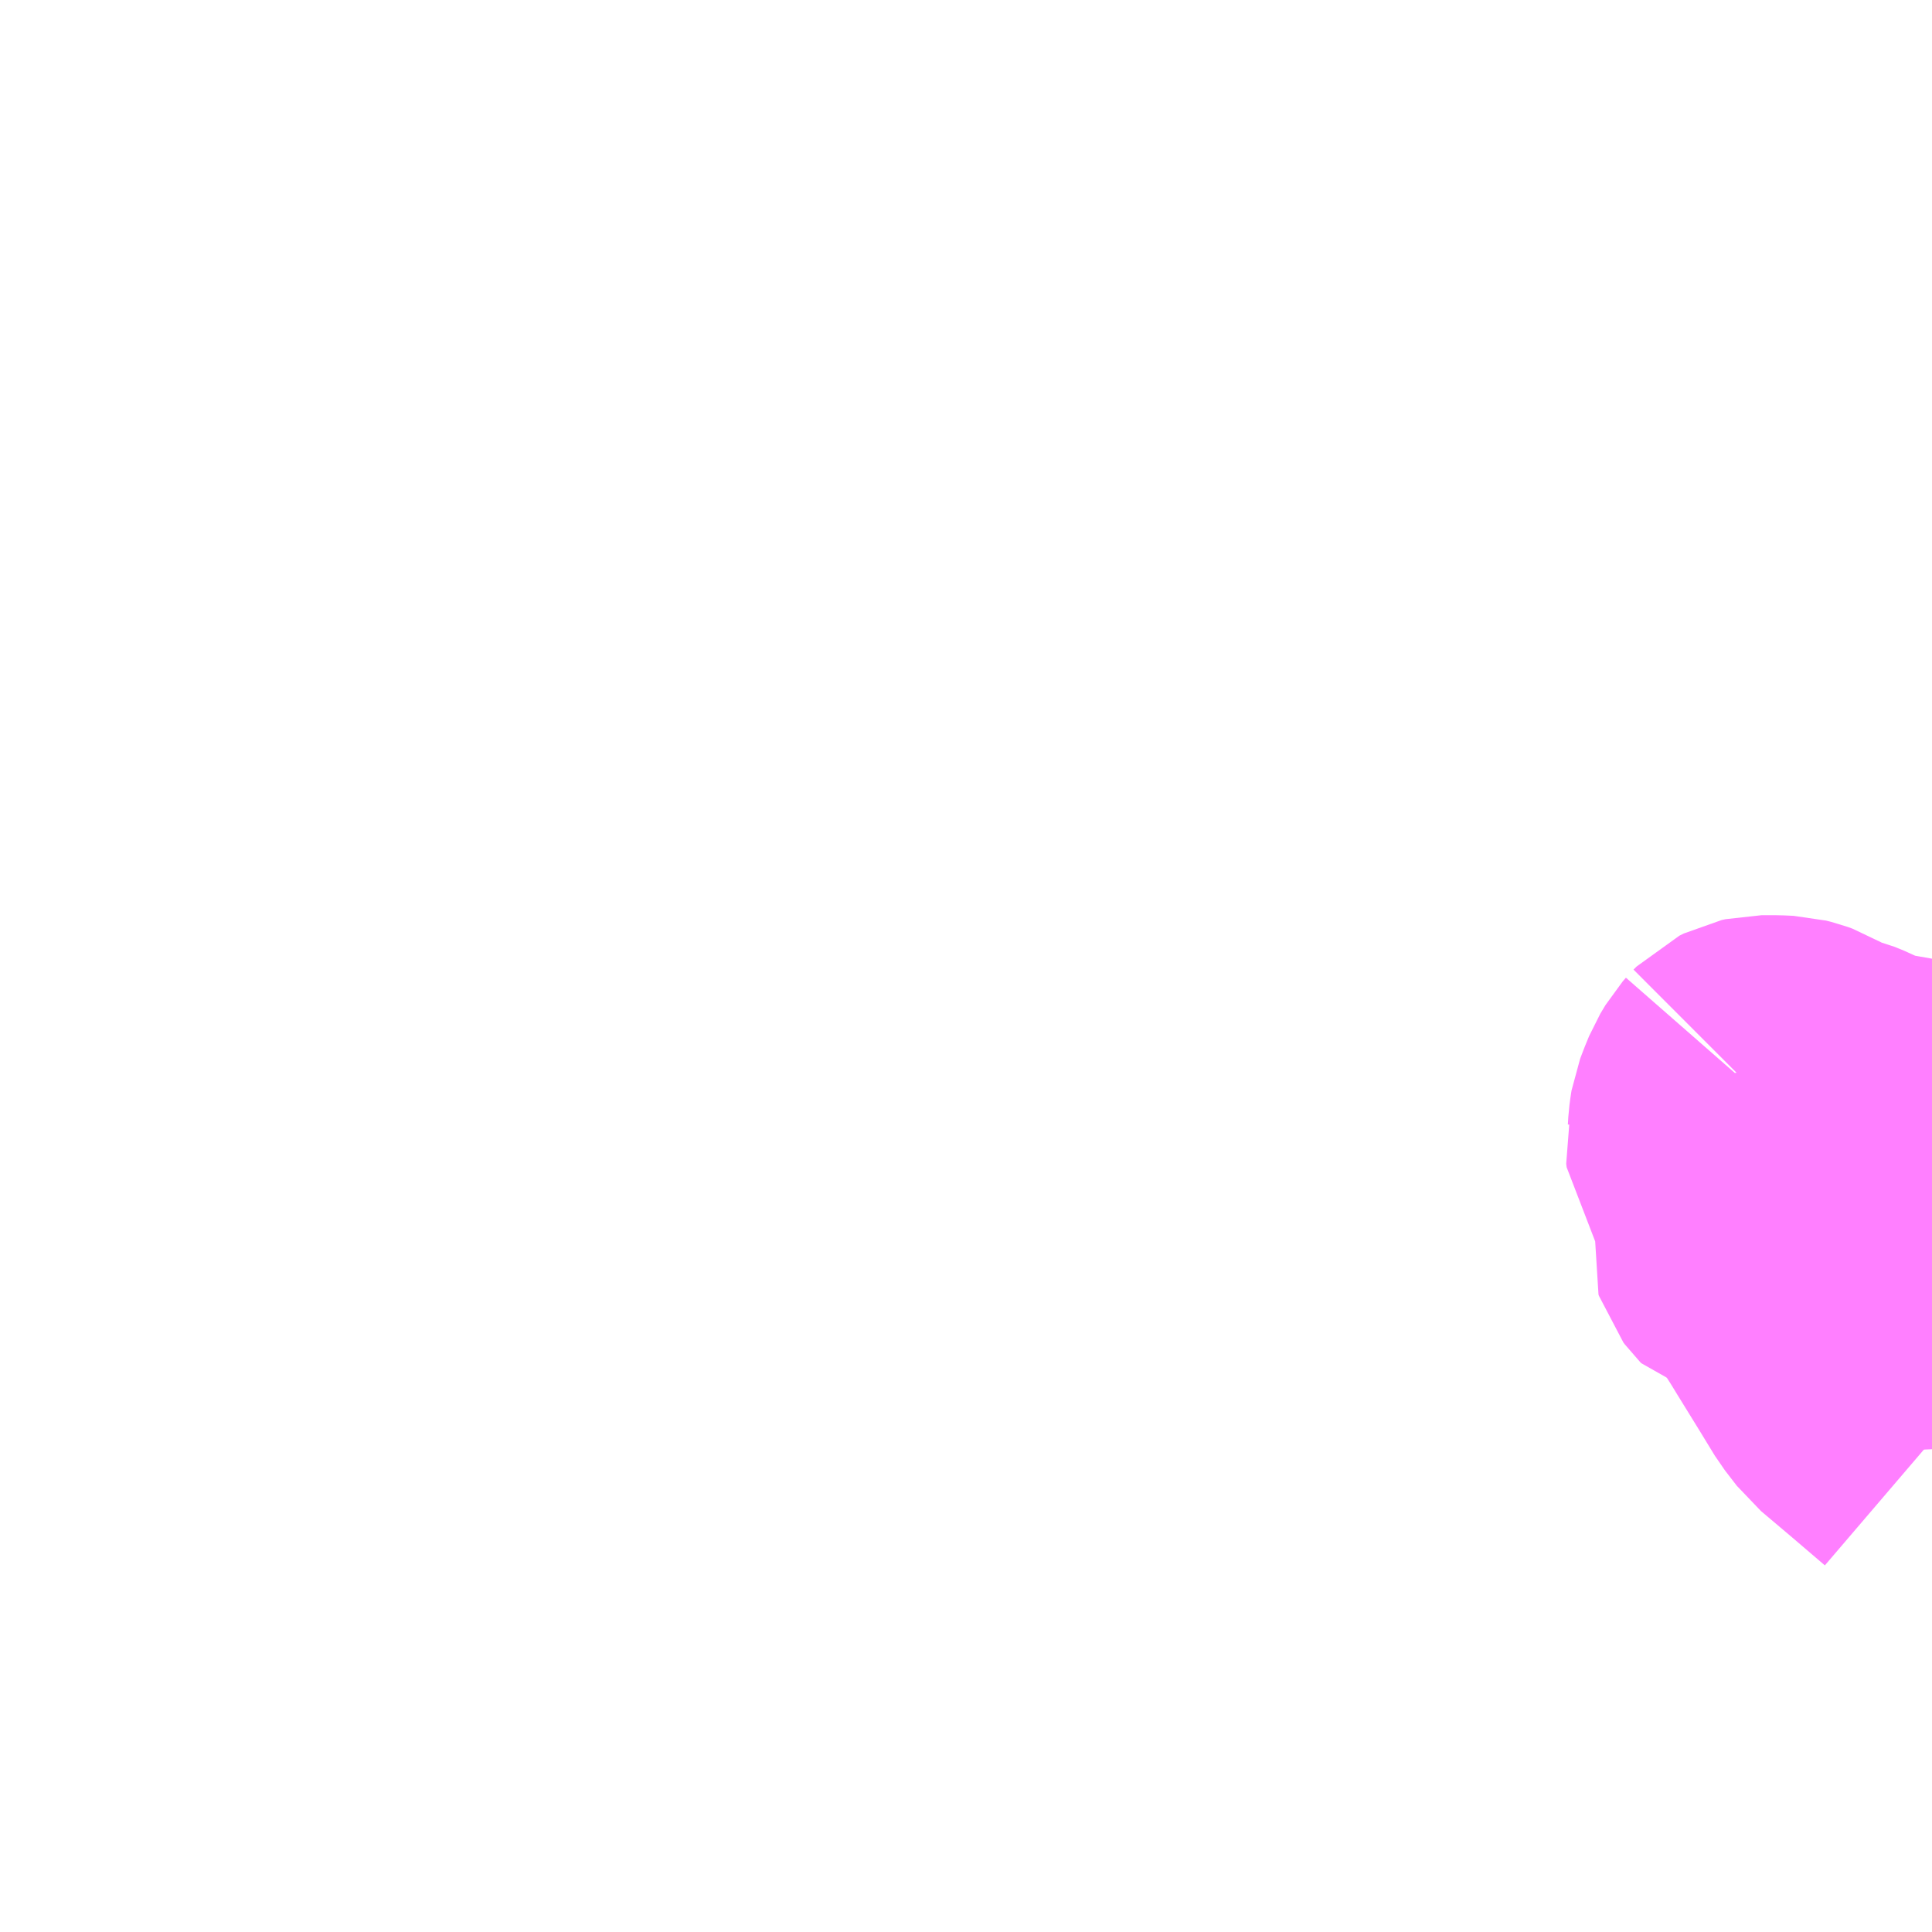 <?xml version="1.0" encoding="UTF-8"?>
<svg  xmlns="http://www.w3.org/2000/svg" xmlns:xlink="http://www.w3.org/1999/xlink" xmlns:go="http://purl.org/svgmap/profile" property="N07_001,N07_002,N07_003,N07_004,N07_005,N07_006,N07_007" viewBox="14080.078 -3818.848 4.395 4.395" go:dataArea="14080.078125 -3818.84765625 4.39453125 4.39453125" >
<globalCoordinateSystem srsName="http://purl.org/crs/84" transform="matrix(100.0,0.0,0.0,-100.0,0.0,0.0)" />
<defs>
 <g id="p0" >
  <circle cx="0.0" cy="0.0" r="3" stroke="green" stroke-width="0.75" vector-effect="non-scaling-stroke" />
 </g>
</defs>
<g fill="none" fill-rule="evenodd" stroke="#FF00FF" stroke-width="0.75" opacity="0.5" vector-effect="non-scaling-stroke" stroke-linejoin="bevel" >
<path content="3,名取市,北目上原線,4.0,1.5,1.5," xlink:title="3" d="M14084.473,-3815.572L14084.397,-3815.637L14084.326,-3815.697L14084.299,-3815.732L14084.263,-3815.791L14084.213,-3815.872L14084.199,-3815.895L14084.18,-3815.925L14084.175,-3815.934"/>
<path content="3,名取市,北目上原線,4.0,1.5,1.5," xlink:title="3" d="M14084.175,-3815.934L14084.164,-3815.956L14084.147,-3815.99L14084.141,-3815.996L14084.131,-3816.002L14084.105,-3816.008L14084.081,-3816.011L14084.077,-3816.012L14084.074,-3816.015L14084.071,-3816.019L14084.07,-3816.022L14084.071,-3816.027L14084.072,-3816.03L14084.075,-3816.034L14084.079,-3816.036L14084.09,-3816.038L14084.11,-3816.04L14084.121,-3816.043L14084.129,-3816.048L14084.184,-3816.089L14084.189,-3816.095L14084.188,-3816.102L14084.183,-3816.107L14084.142,-3816.138L14084.101,-3816.17L14084.061,-3816.199L14084.037,-3816.214L14084.029,-3816.22L14084.021,-3816.229L14084.014,-3816.239L14084.013,-3816.247L14084.019,-3816.268L14084.02,-3816.285L14084.022,-3816.3L14084.023,-3816.306L14084.031,-3816.327L14084.04,-3816.349L14084.052,-3816.369L14084.059,-3816.377"/>
<path content="3,名取市,北目上原線,4.0,1.5,1.5," xlink:title="3" d="M14084.473,-3815.942L14084.462,-3815.929L14084.456,-3815.926L14084.445,-3815.925L14084.435,-3815.925L14084.428,-3815.93L14084.42,-3815.933L14084.409,-3815.936L14084.389,-3815.936L14084.371,-3815.933L14084.354,-3815.929L14084.33,-3815.926L14084.28,-3815.927L14084.24,-3815.93L14084.183,-3815.932L14084.175,-3815.934"/>
<path content="3,名取市,北目上原線,4.0,1.5,1.5," xlink:title="3" d="M14084.059,-3816.377L14084.058,-3816.386"/>
<path content="3,名取市,北目上原線,4.0,1.5,1.5," xlink:title="3" d="M14084.059,-3816.377L14084.066,-3816.384L14084.076,-3816.389L14084.085,-3816.391L14084.119,-3816.391L14084.141,-3816.39L14084.153,-3816.387L14084.164,-3816.383L14084.174,-3816.377L14084.202,-3816.362L14084.219,-3816.354L14084.23,-3816.351L14084.246,-3816.347L14084.268,-3816.338L14084.33,-3816.307L14084.352,-3816.299L14084.353,-3816.298L14084.376,-3816.299L14084.404,-3816.302L14084.417,-3816.302L14084.428,-3816.298L14084.473,-3816.268"/>
</g>
</svg>
